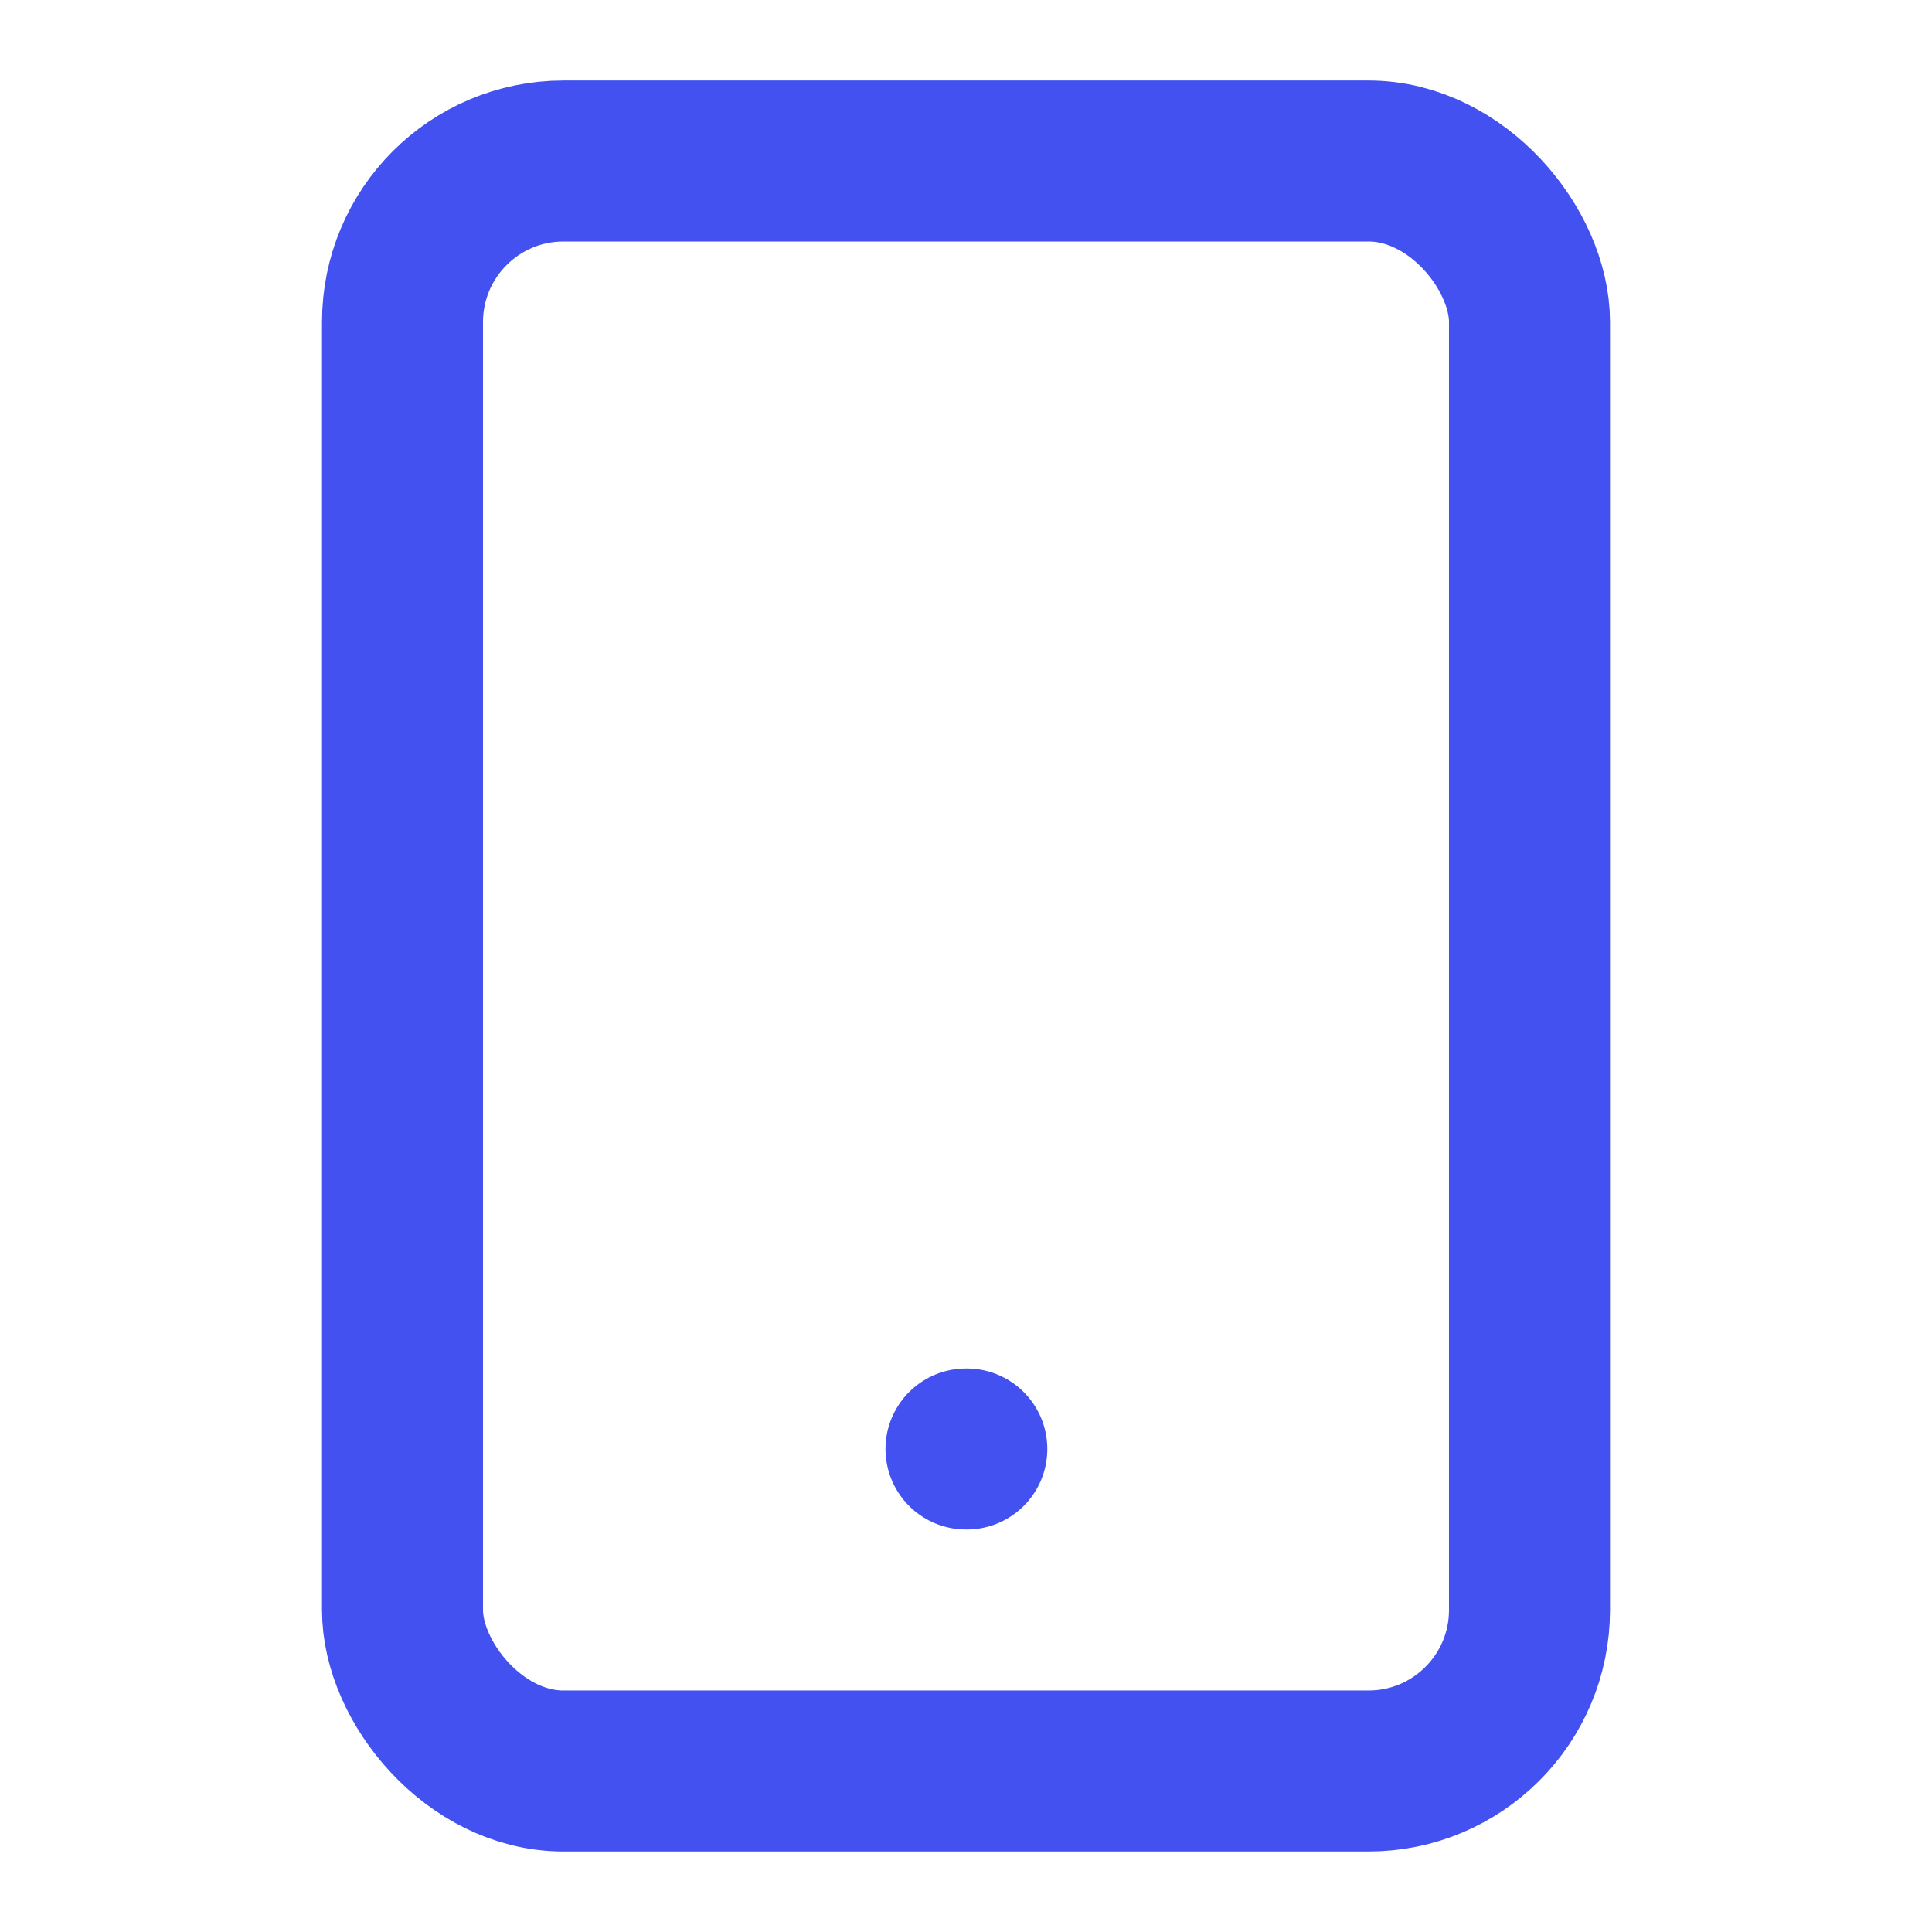 <svg xmlns="http://www.w3.org/2000/svg" width="24" height="24" viewBox="0 0 24 24" fill="none" stroke="#4251f0" stroke-width="2" stroke-linecap="round" stroke-linejoin="round"><rect width="14" height="20" x="5" y="2" rx="2" ry="2"></rect><path d="M12 18h.01"></path></svg>
